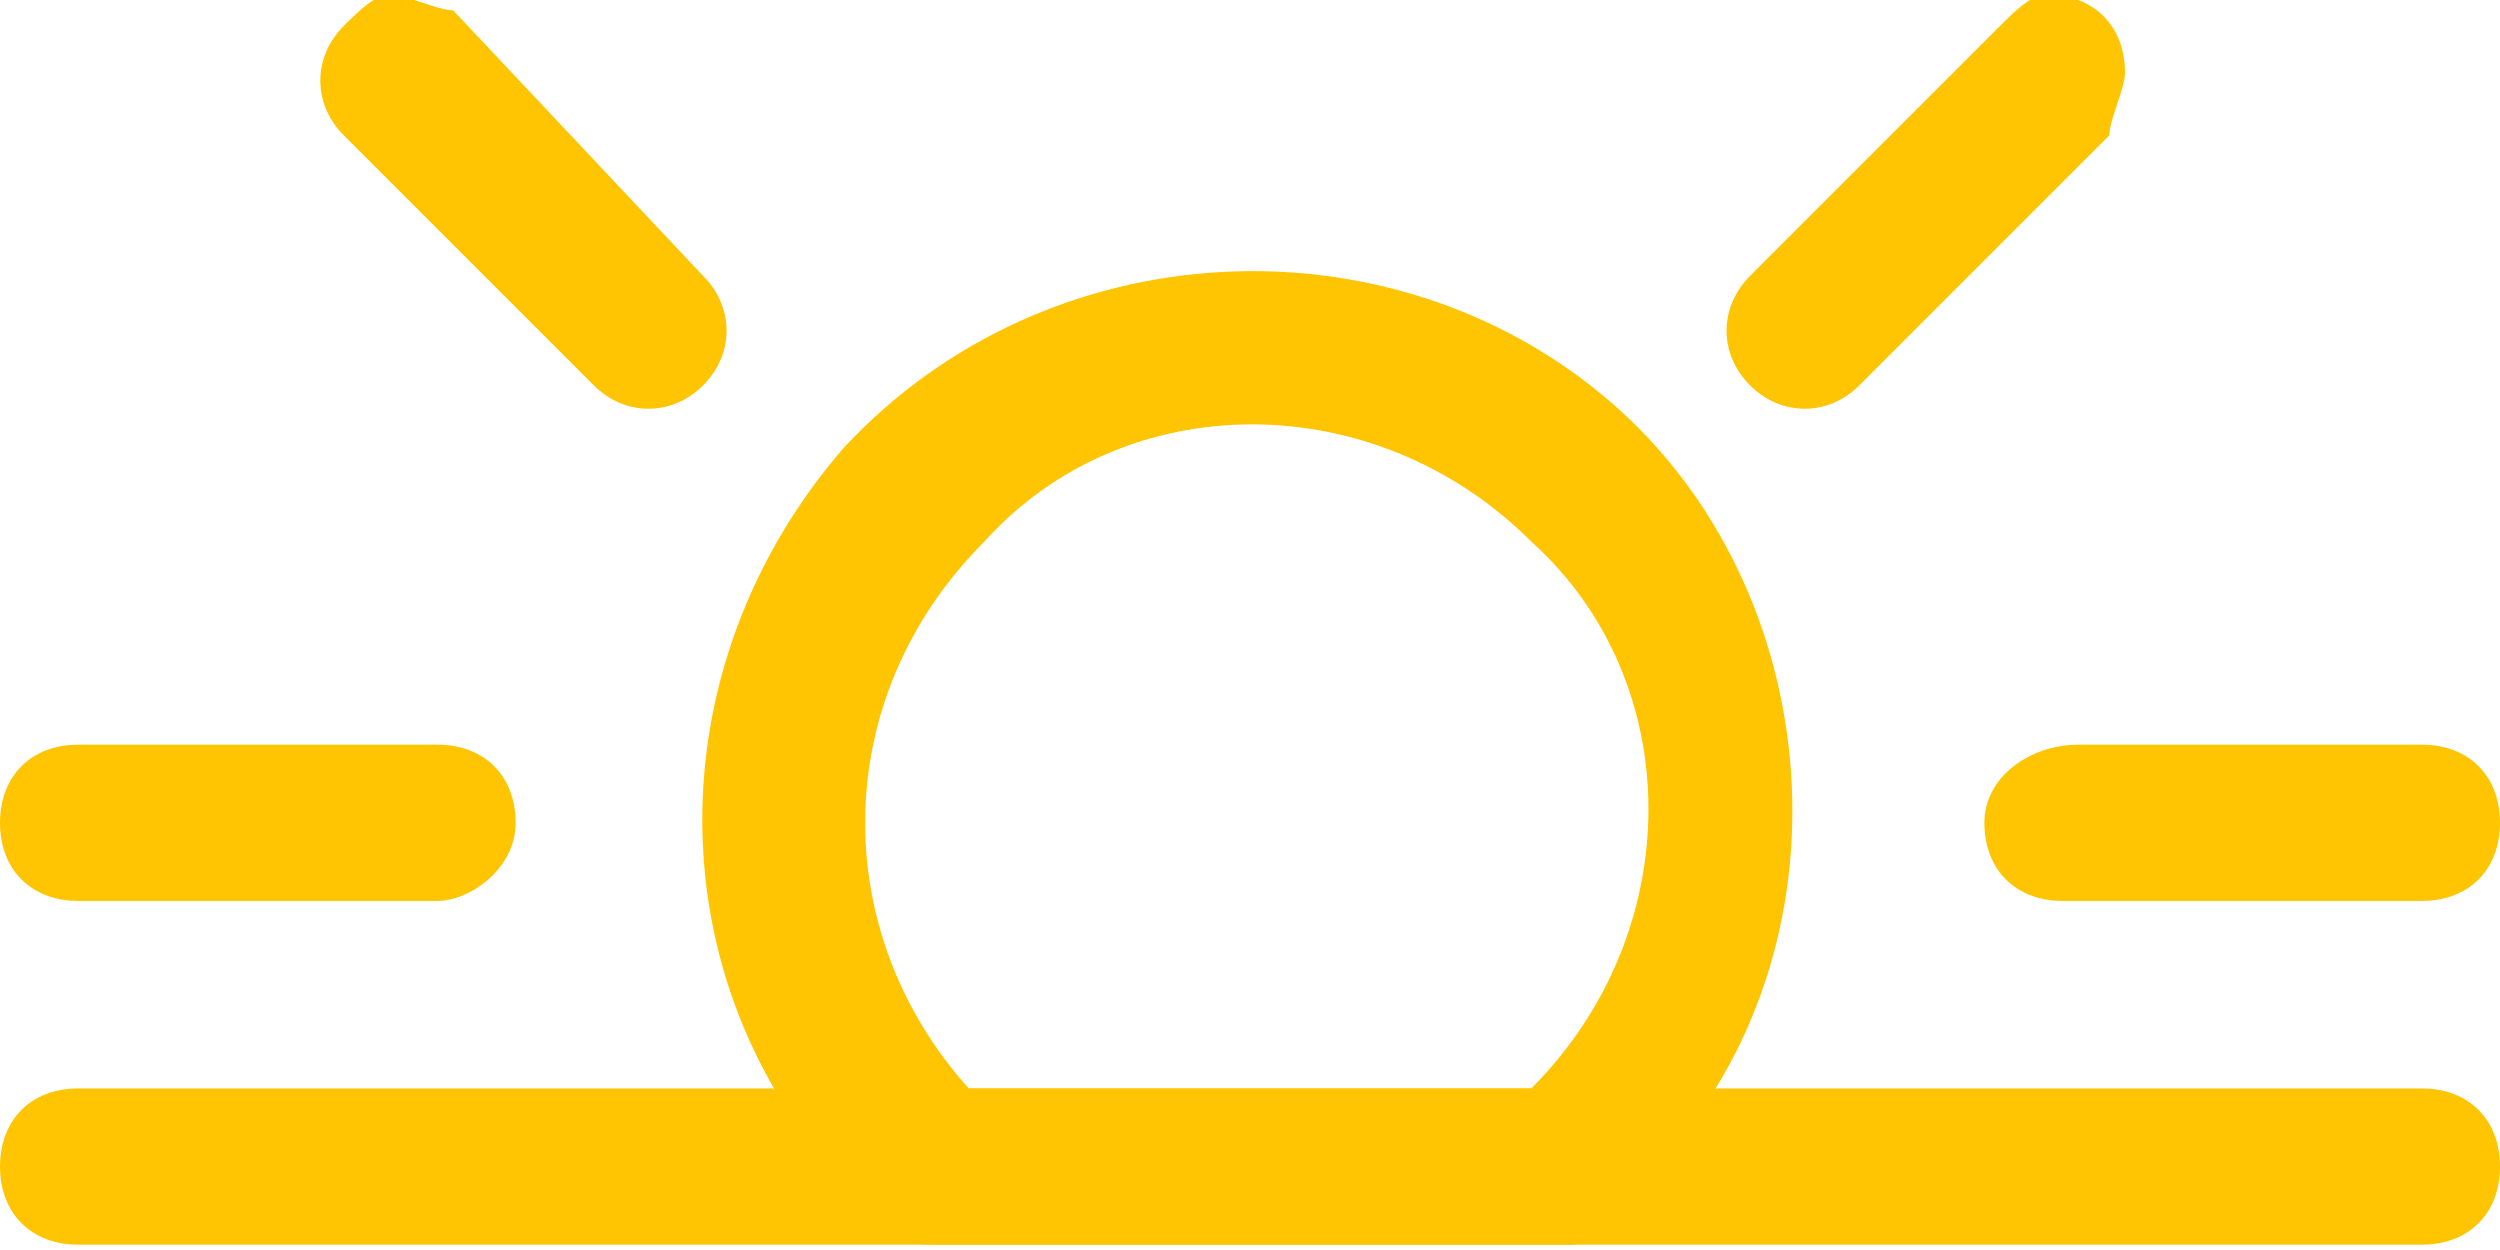 <?xml version="1.0" encoding="utf-8"?>
<!-- Generator: Adobe Illustrator 25.4.1, SVG Export Plug-In . SVG Version: 6.00 Build 0)  -->
<svg version="1.1" id="レイヤー_1" xmlns="http://www.w3.org/2000/svg" xmlns:xlink="http://www.w3.org/1999/xlink" x="0px"
	 y="0px" viewBox="0 0 16 8" style="enable-background:new 0 0 16 8;" xml:space="preserve">
<style type="text/css">
	.st0{fill:#FFC502;}
</style>
<g id="グループ_697" transform="translate(0.5 -1.534)">
	<path id="パス_883" class="st0" d="M9.5,9.5h-4c-0.1,0-0.2,0-0.3-0.1C3.7,8.1,3.6,5.9,4.9,4.4C6.2,3,8.4,2.9,9.8,4.1
		s1.6,3.5,0.3,4.9C10,9.2,9.9,9.3,9.8,9.4C9.7,9.5,9.6,9.5,9.5,9.5z M5.7,8.5h3.6c1-1,1-2.6,0-3.5c-1-1-2.6-1-3.5,0
		C4.8,6,4.8,7.5,5.7,8.5L5.7,8.5z"/>
	<path id="パス_884" class="st0" d="M2,1.5c0.1,0,0.3,0.1,0.4,0.1L4,3.3C4.2,3.5,4.2,3.8,4,4C3.8,4.2,3.5,4.2,3.3,4L1.7,2.4
		c-0.2-0.2-0.2-0.5,0-0.7C1.8,1.6,1.9,1.5,2,1.5L2,1.5z M12.6,1.5c0.3,0,0.5,0.2,0.5,0.5c0,0.1-0.1,0.3-0.1,0.4L11.4,4
		c-0.2,0.2-0.5,0.2-0.7,0c-0.2-0.2-0.2-0.5,0-0.7c0,0,0,0,0,0l1.6-1.6C12.4,1.6,12.5,1.5,12.6,1.5z M0,6.3h2.3
		c0.3,0,0.5,0.2,0.5,0.5S2.5,7.3,2.3,7.3H0c-0.3,0-0.5-0.2-0.5-0.5S-0.3,6.3,0,6.3z M12.8,6.3H15c0.3,0,0.5,0.2,0.5,0.5
		S15.3,7.3,15,7.3h-2.3c-0.3,0-0.5-0.2-0.5-0.5S12.5,6.3,12.8,6.3z M0,8.5h15c0.3,0,0.5,0.2,0.5,0.5S15.3,9.5,15,9.5H0
		c-0.3,0-0.5-0.2-0.5-0.5S-0.3,8.5,0,8.5z"/>
</g>
</svg>
